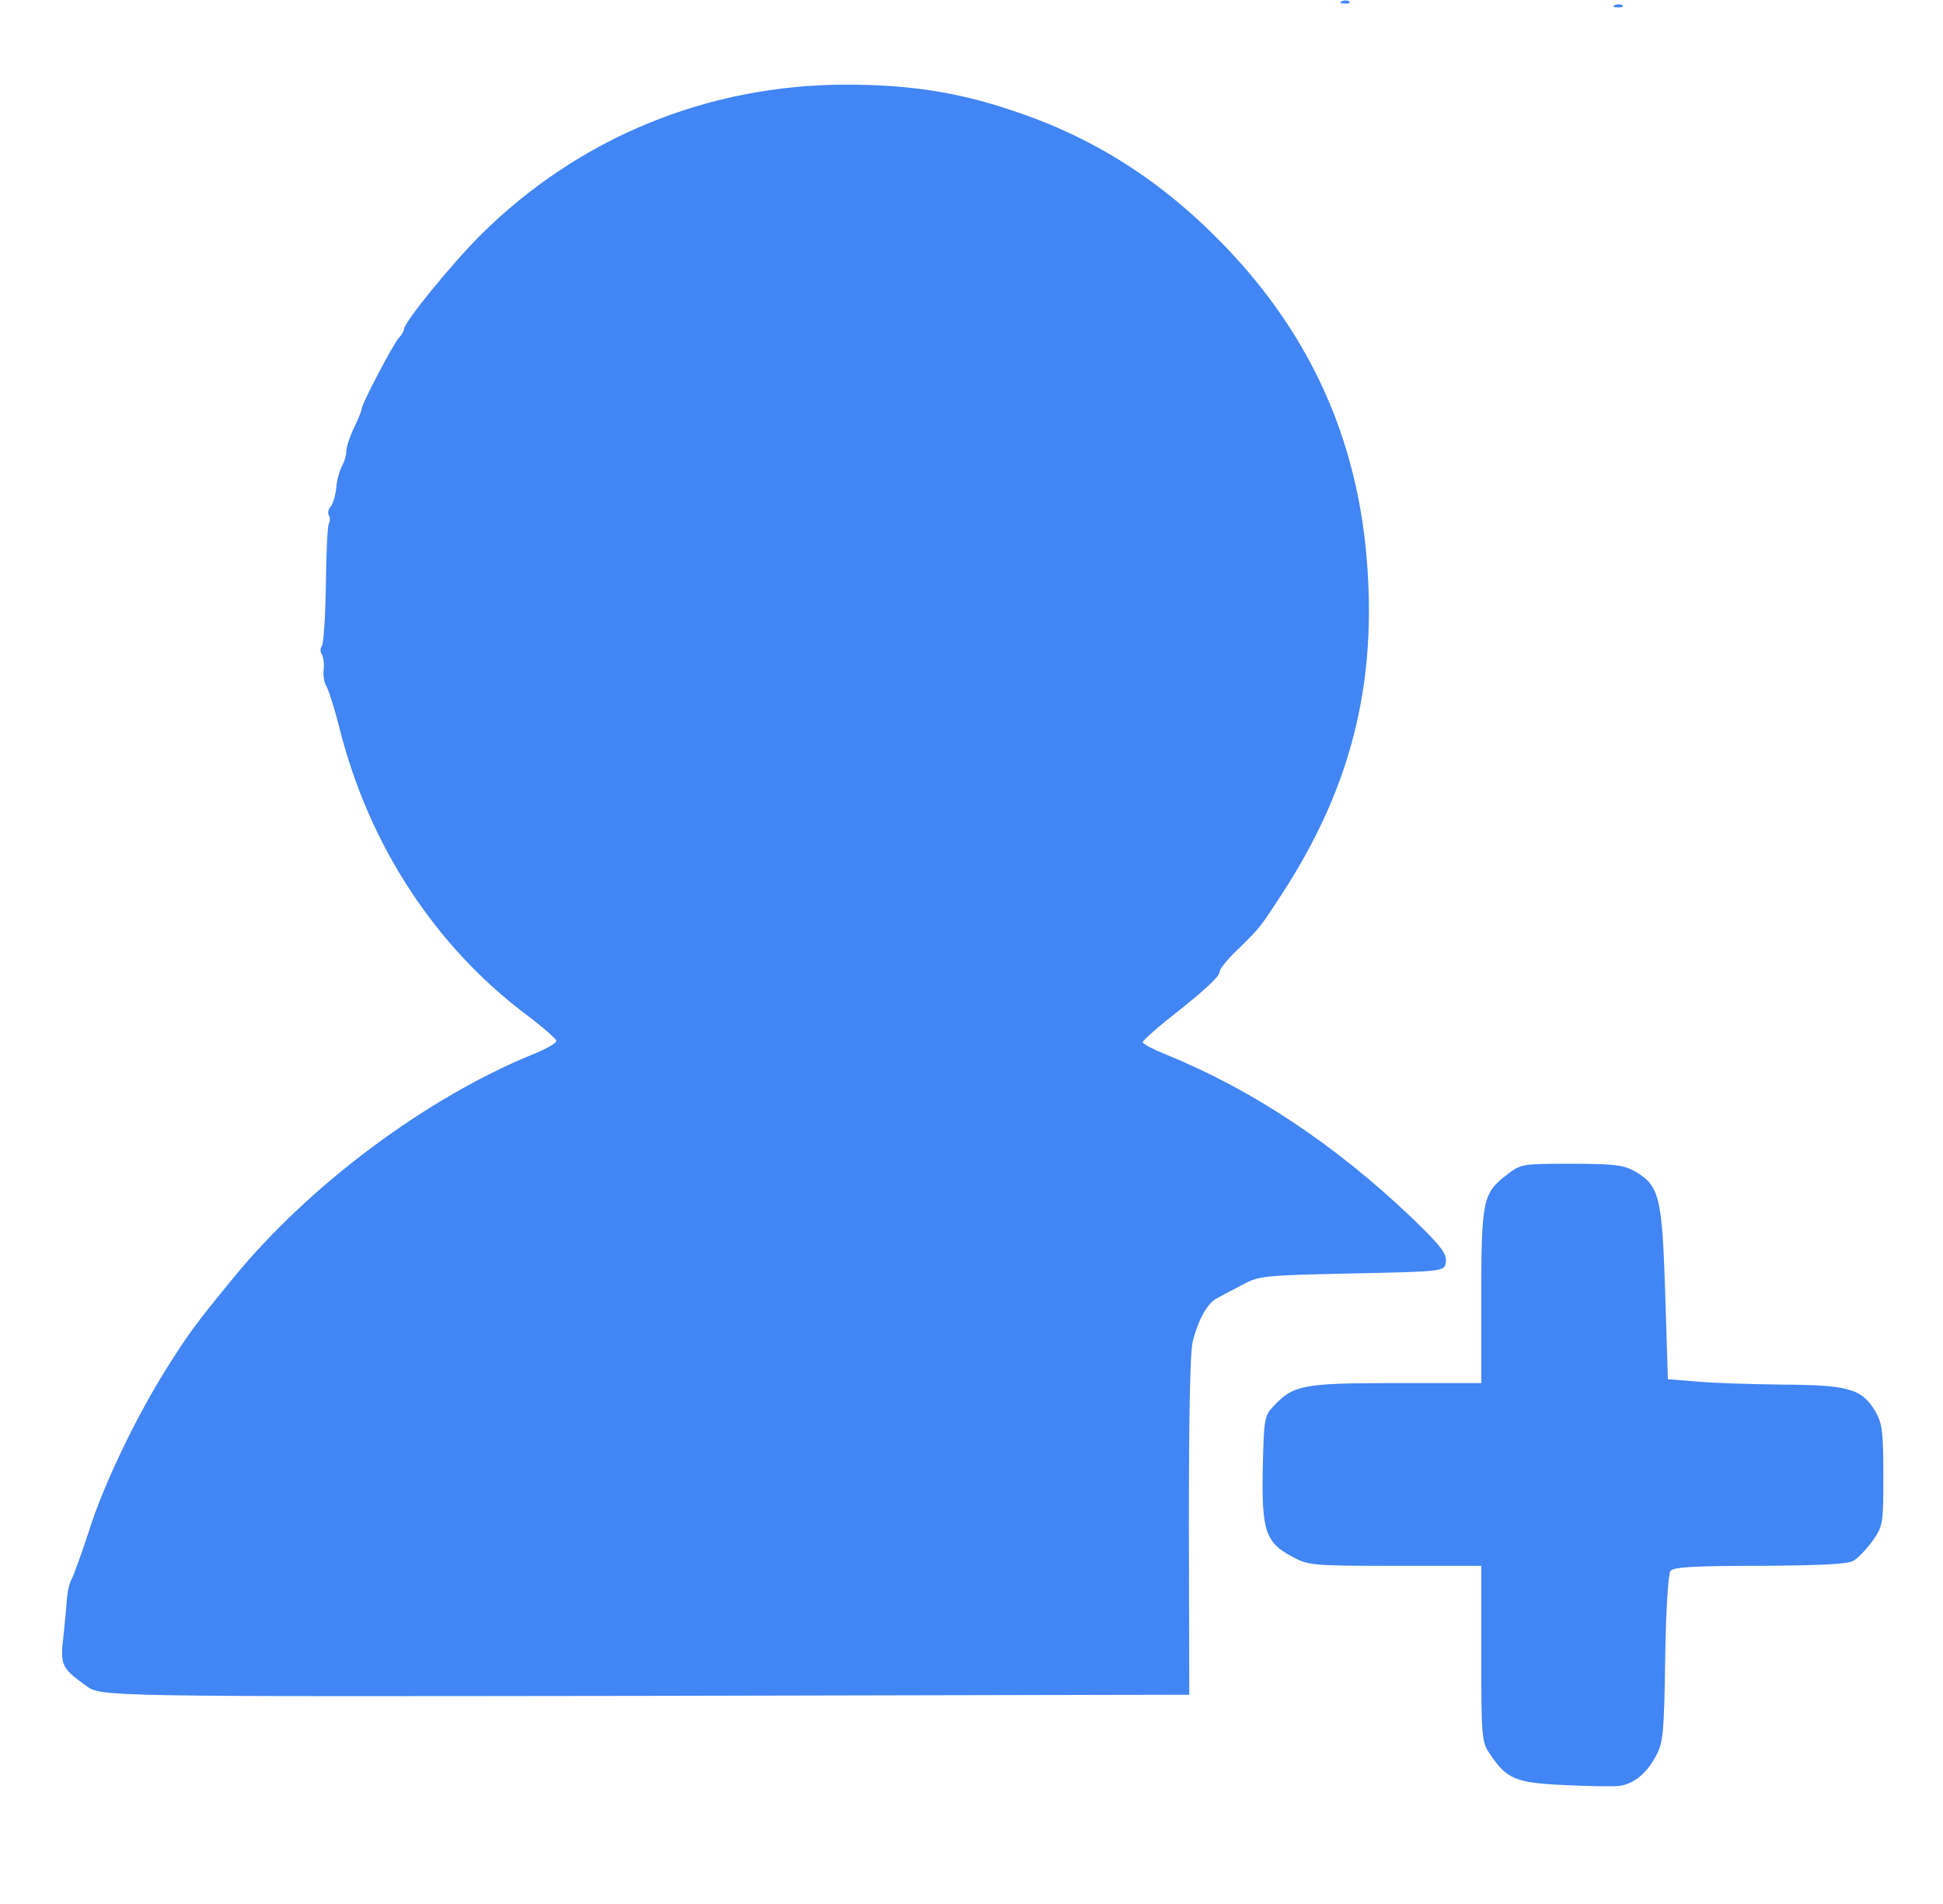 <!DOCTYPE svg PUBLIC "-//W3C//DTD SVG 20010904//EN" "http://www.w3.org/TR/2001/REC-SVG-20010904/DTD/svg10.dtd">
<svg version="1.0" xmlns="http://www.w3.org/2000/svg" width="505px" height="495px" viewBox="0 0 5050 4950" preserveAspectRatio="xMidYMid meet">
<g id="layer101" fill="#4285f4" stroke="none">
 <path d="M4068 4640 c-129 -6 -151 -15 -195 -80 -22 -32 -23 -41 -23 -261 l0 -229 -223 0 c-214 0 -226 -1 -267 -23 -71 -37 -81 -68 -78 -229 3 -130 4 -138 28 -163 52 -55 75 -60 318 -60 l222 0 0 -223 c0 -251 4 -271 66 -318 37 -29 40 -29 168 -29 113 0 136 3 166 20 63 37 70 66 78 317 l7 223 75 6 c41 4 143 7 225 8 171 1 205 11 240 71 17 30 20 52 20 165 0 127 -1 131 -28 170 -16 22 -38 45 -50 52 -15 9 -89 12 -243 13 -166 0 -224 3 -232 13 -6 7 -12 97 -14 227 -3 194 -5 219 -24 254 -23 44 -56 72 -94 78 -14 2 -78 1 -142 -2z"/>
 <path d="M224 4382 c-65 -47 -68 -54 -59 -130 4 -37 8 -80 9 -97 1 -16 6 -39 12 -50 6 -11 26 -67 45 -125 38 -121 123 -297 200 -420 60 -95 72 -112 176 -239 198 -242 504 -470 784 -583 31 -13 56 -27 55 -33 -1 -5 -35 -35 -76 -66 -238 -178 -411 -442 -487 -744 -14 -55 -30 -105 -35 -112 -5 -7 -8 -25 -7 -40 2 -15 0 -34 -4 -41 -5 -6 -5 -18 0 -24 4 -7 9 -79 10 -160 1 -81 4 -152 8 -158 3 -5 3 -15 0 -20 -4 -6 -2 -17 5 -24 6 -8 12 -29 14 -48 1 -18 8 -43 14 -55 7 -12 12 -30 12 -40 0 -11 9 -38 20 -61 11 -22 20 -45 20 -49 0 -13 80 -165 96 -184 8 -8 14 -19 14 -23 0 -18 122 -168 200 -246 254 -252 589 -390 950 -390 159 0 287 19 424 65 213 69 392 182 554 349 238 245 362 533 378 876 15 301 -56 556 -225 815 -56 86 -55 85 -113 142 -27 25 -48 52 -48 58 0 14 -41 51 -139 128 -33 27 -61 52 -61 56 0 4 26 18 58 31 225 91 440 234 639 423 77 74 93 95 91 116 -3 26 -3 26 -243 31 -230 5 -242 6 -285 29 -25 13 -55 29 -66 35 -25 12 -49 54 -64 113 -7 27 -10 197 -10 480 l1 438 -1414 3 c-1414 2 -1414 2 -1453 -26z"/>
 <path d="M4198 13 c7 -3 16 -2 19 1 4 3 -2 6 -13 5 -11 0 -14 -3 -6 -6z"/>
 <path d="M3488 3 c7 -3 16 -2 19 1 4 3 -2 6 -13 5 -11 0 -14 -3 -6 -6z"/>
 </g>

</svg>